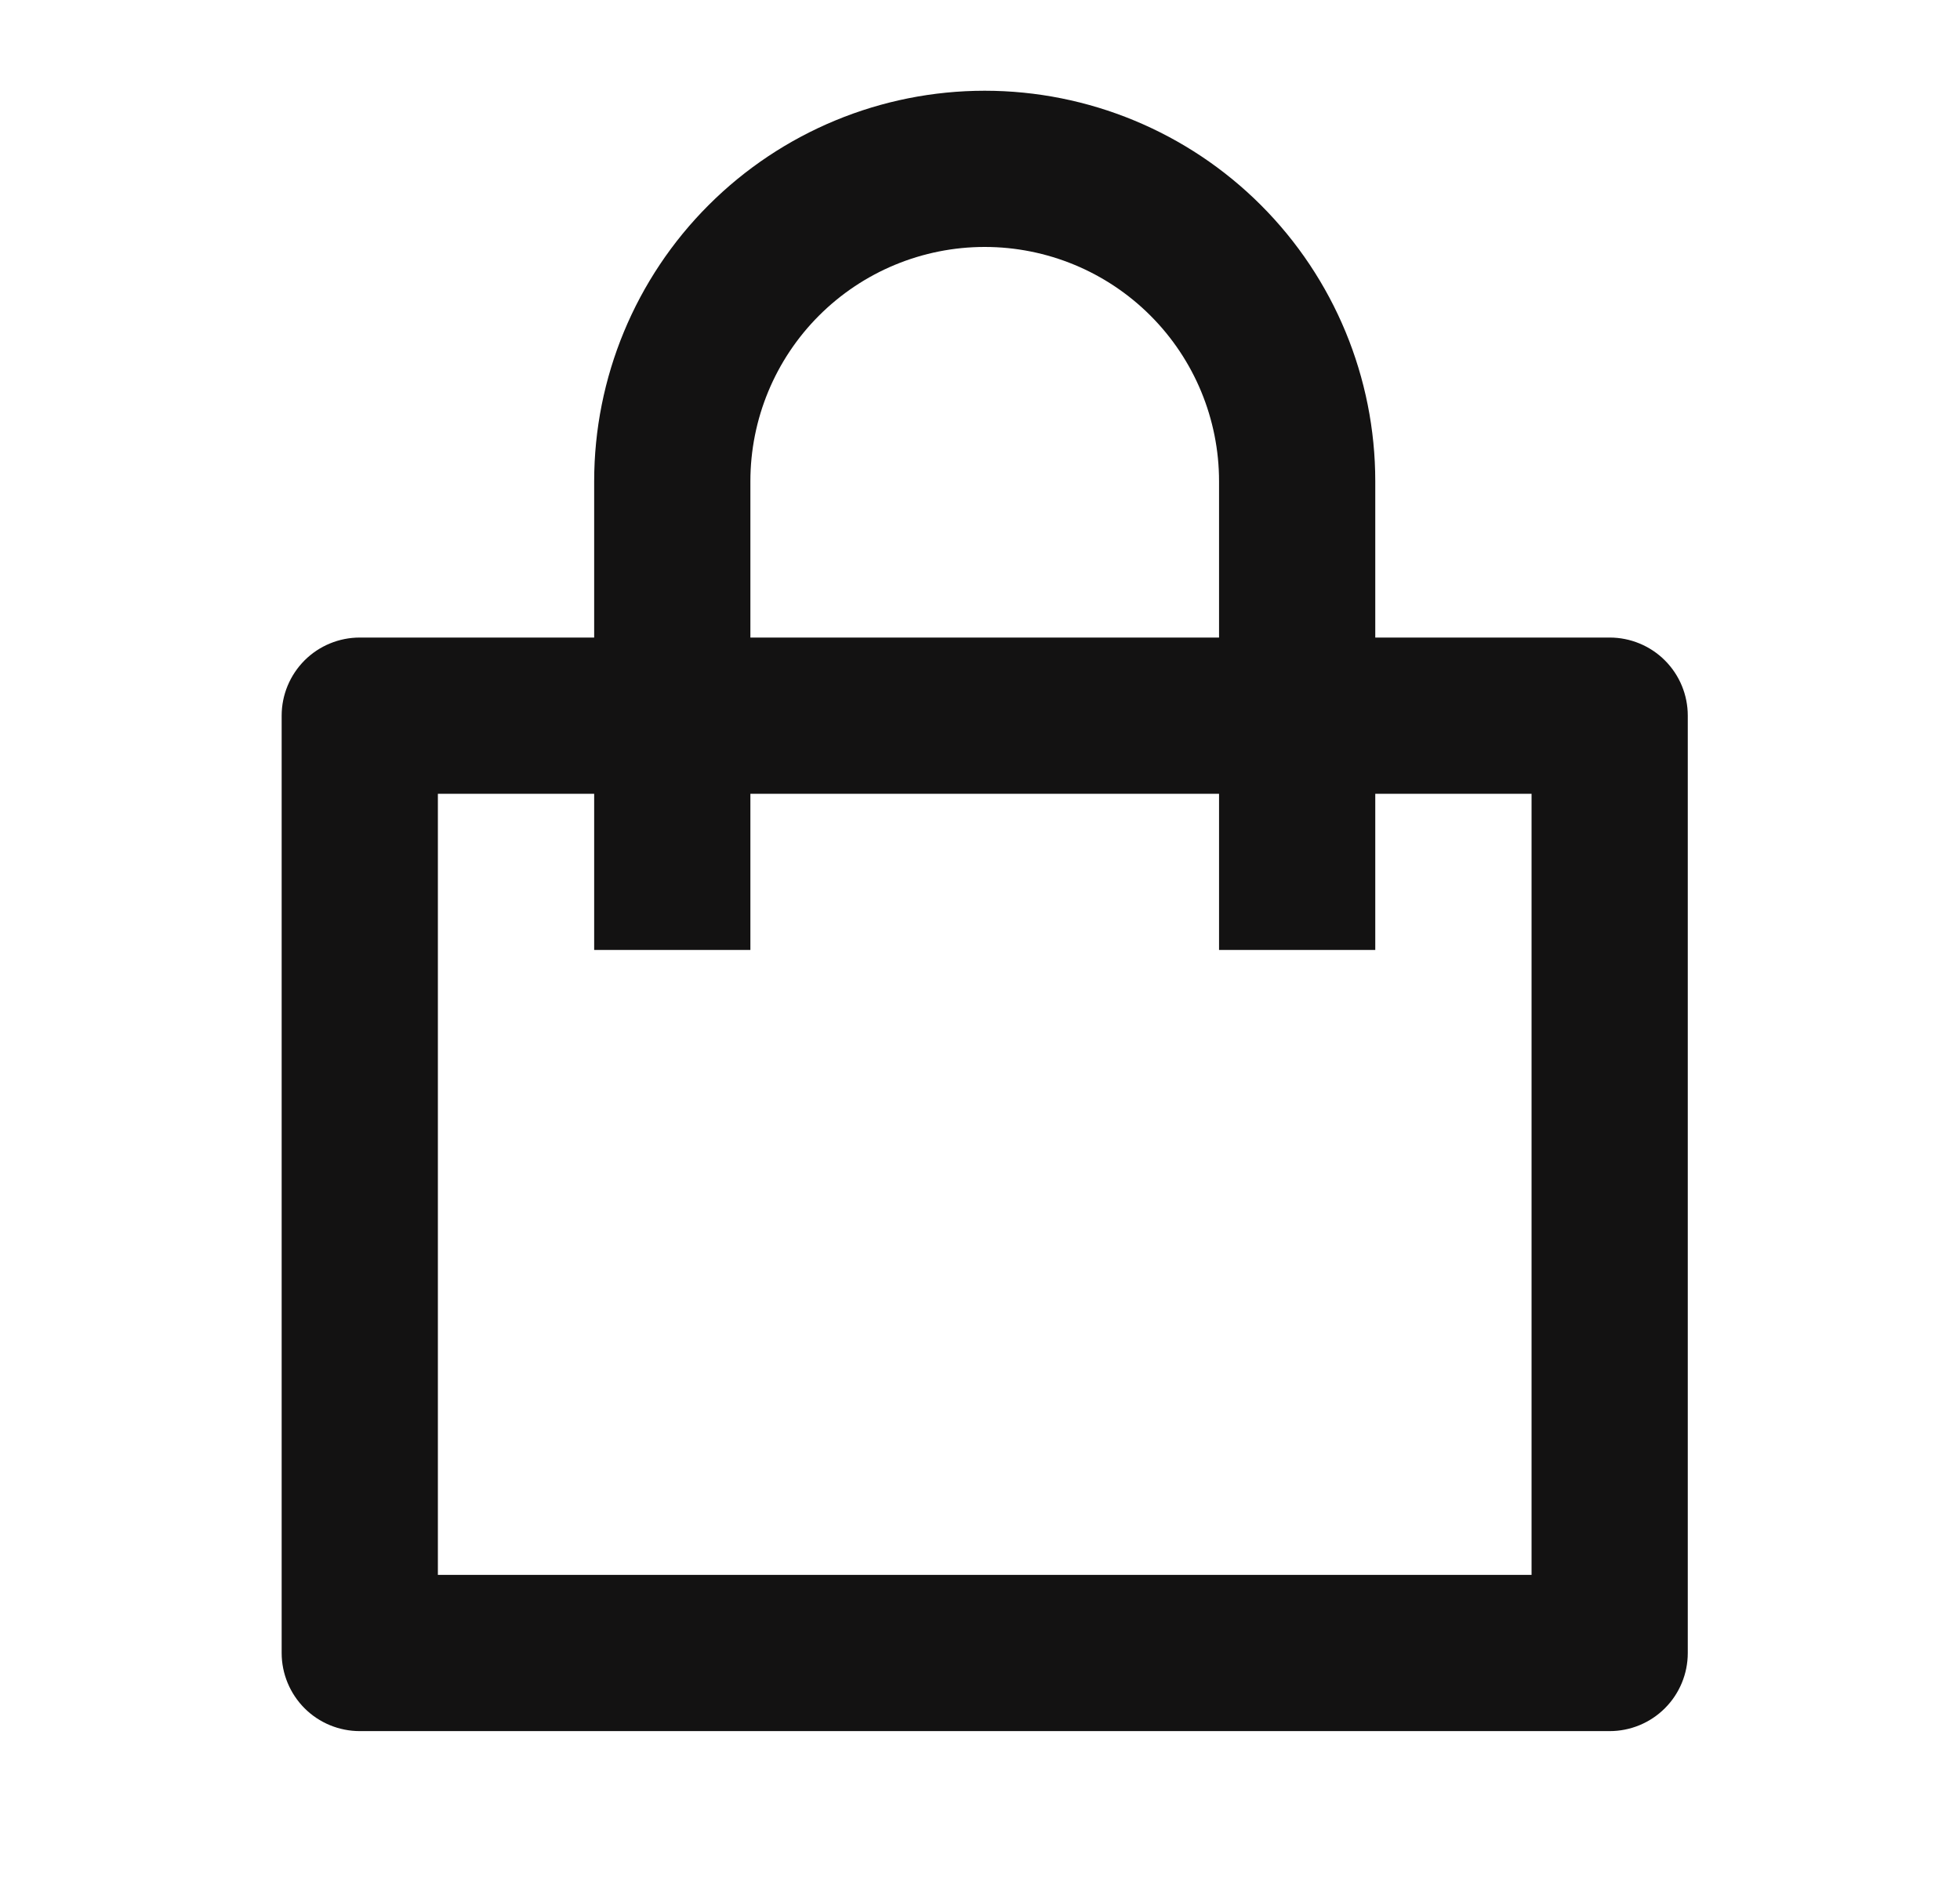 <svg width="27" height="26" viewBox="0 0 27 26" fill="none" xmlns="http://www.w3.org/2000/svg">
<g clip-path="url(#clip0_3_78)">
<path d="M8.185 8.783V6.63C8.185 5.203 8.752 3.835 9.761 2.826C10.77 1.817 12.138 1.25 13.565 1.25C14.992 1.25 16.361 1.817 17.37 2.826C18.379 3.835 18.945 5.203 18.945 6.63V8.783H22.174C22.459 8.783 22.733 8.896 22.935 9.098C23.137 9.3 23.25 9.573 23.25 9.859V22.772C23.25 23.057 23.137 23.331 22.935 23.533C22.733 23.735 22.459 23.848 22.174 23.848H4.956C4.671 23.848 4.397 23.735 4.195 23.533C3.994 23.331 3.88 23.057 3.88 22.772V9.859C3.88 9.573 3.994 9.3 4.195 9.098C4.397 8.896 4.671 8.783 4.956 8.783H8.185ZM8.185 10.935H6.032V21.696H21.098V10.935H18.945V13.087H16.793V10.935H10.337V13.087H8.185V10.935ZM10.337 8.783H16.793V6.63C16.793 5.774 16.453 4.953 15.848 4.348C15.242 3.742 14.421 3.402 13.565 3.402C12.709 3.402 11.888 3.742 11.282 4.348C10.677 4.953 10.337 5.774 10.337 6.63V8.783Z" fill="#131212"/>
</g>
<defs>
<clipPath id="clip0_3_78">
<rect width="25.826" height="25.826" fill="white" transform="translate(0.652 0.174)"/>
</clipPath>
</defs>
</svg>
